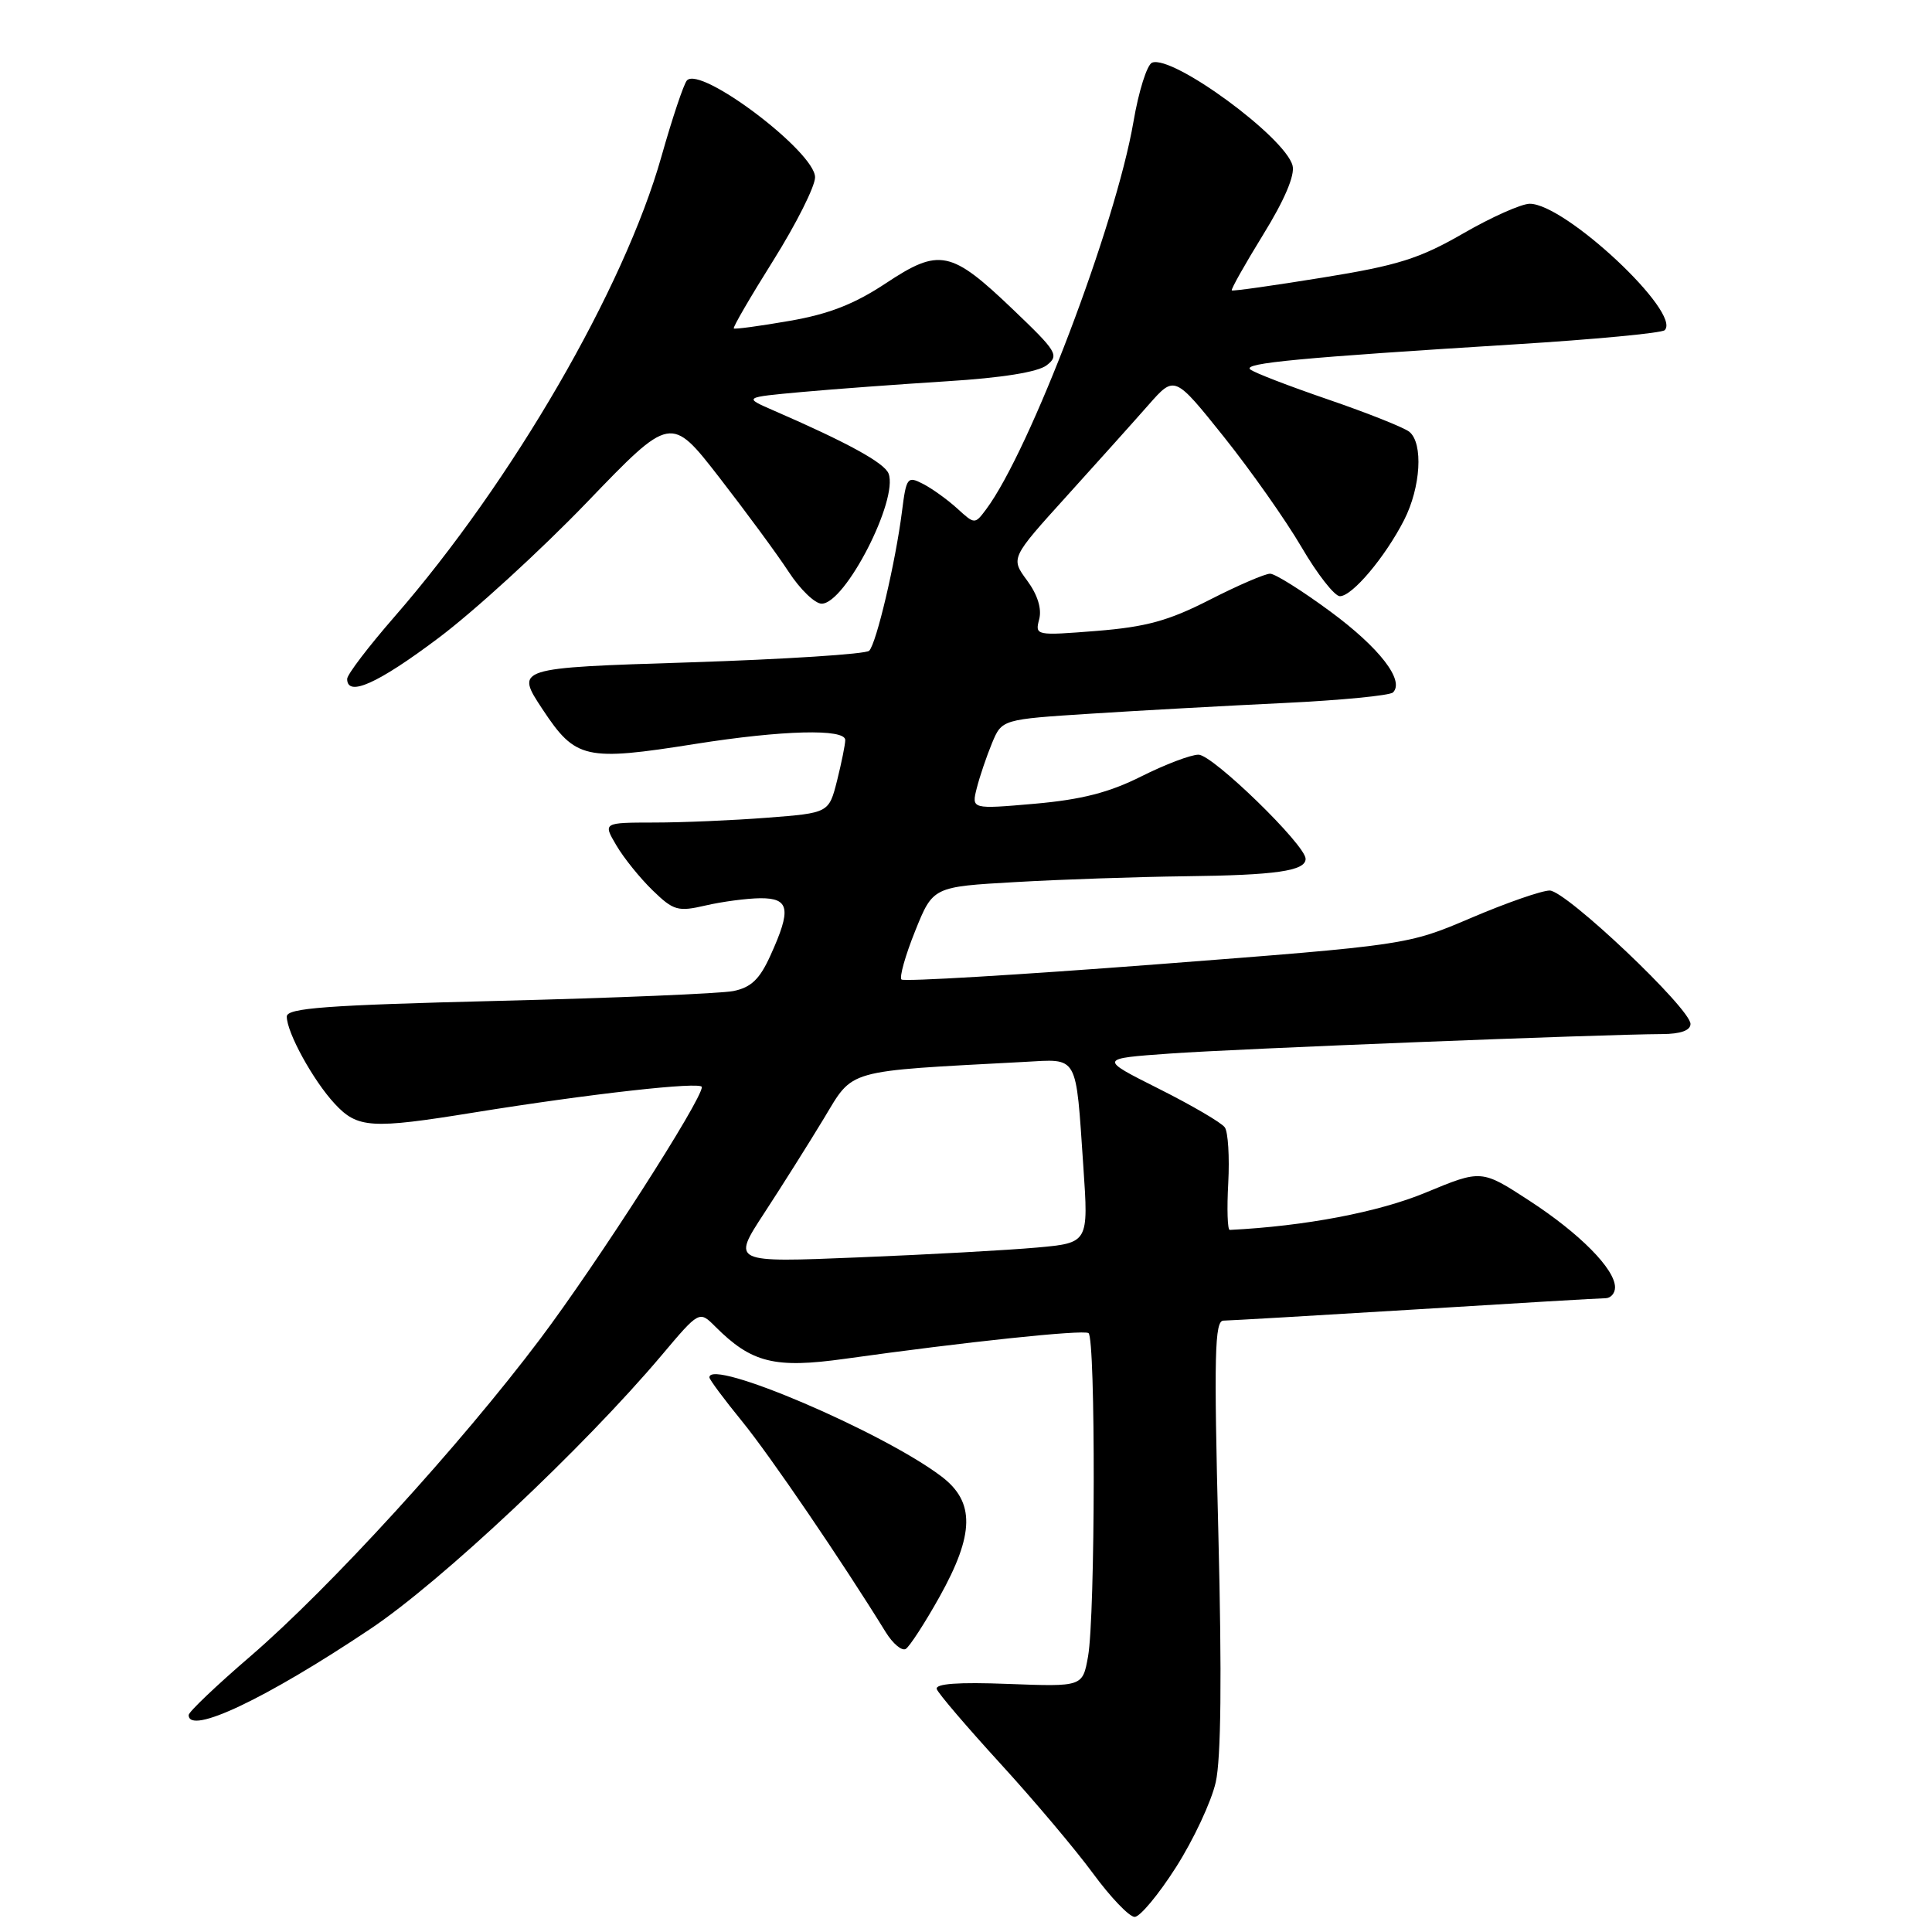 <?xml version="1.0" encoding="UTF-8" standalone="no"?>
<!DOCTYPE svg PUBLIC "-//W3C//DTD SVG 1.1//EN" "http://www.w3.org/Graphics/SVG/1.1/DTD/svg11.dtd" >
<svg xmlns="http://www.w3.org/2000/svg" xmlns:xlink="http://www.w3.org/1999/xlink" version="1.1" viewBox="0 0 256 256">
 <g >
 <path fill="currentColor"
d=" M 155.83 247.41 C 158.14 243.79 160.51 238.73 161.09 236.16 C 161.80 233.06 161.91 222.07 161.44 203.25 C 160.84 179.48 160.95 175.00 162.11 174.99 C 162.88 174.98 174.30 174.32 187.50 173.51 C 200.70 172.69 212.06 172.02 212.75 172.02 C 213.44 172.01 214.00 171.36 214.00 170.58 C 214.00 168.17 209.35 163.46 202.67 159.11 C 196.30 154.96 196.30 154.96 188.90 158.03 C 182.66 160.62 172.88 162.48 162.95 162.97 C 162.65 162.99 162.56 160.19 162.75 156.75 C 162.93 153.31 162.73 149.99 162.29 149.38 C 161.86 148.76 157.92 146.46 153.54 144.26 C 145.59 140.27 145.59 140.27 155.04 139.60 C 163.94 138.96 212.07 137.06 220.25 137.02 C 222.68 137.01 224.00 136.54 224.00 135.68 C 224.00 133.64 207.49 118.00 205.34 118.00 C 204.30 118.00 199.63 119.62 194.97 121.61 C 186.50 125.22 186.50 125.22 153.25 127.78 C 134.96 129.18 119.76 130.09 119.45 129.79 C 119.15 129.49 119.96 126.60 121.26 123.37 C 123.62 117.50 123.62 117.50 134.56 116.88 C 140.58 116.53 150.68 116.19 157.00 116.11 C 169.09 115.97 173.00 115.40 173.00 113.80 C 173.00 111.97 160.69 100.00 158.81 100.00 C 157.78 100.00 154.37 101.30 151.22 102.88 C 146.98 105.01 143.33 105.95 137.11 106.50 C 128.72 107.23 128.72 107.23 129.43 104.42 C 129.82 102.88 130.73 100.20 131.45 98.46 C 132.76 95.32 132.76 95.32 144.63 94.56 C 151.16 94.14 162.65 93.51 170.17 93.15 C 177.69 92.79 184.17 92.16 184.58 91.75 C 186.15 90.18 182.79 85.83 176.28 81.03 C 172.55 78.28 168.96 76.02 168.30 76.02 C 167.64 76.01 164.04 77.56 160.30 79.47 C 154.84 82.26 151.88 83.07 145.31 83.60 C 137.23 84.24 137.13 84.22 137.70 82.05 C 138.06 80.65 137.48 78.79 136.09 76.91 C 133.91 73.95 133.91 73.95 141.35 65.73 C 145.45 61.20 150.34 55.75 152.22 53.61 C 155.64 49.73 155.64 49.73 162.15 57.86 C 165.73 62.34 170.37 68.93 172.46 72.50 C 174.55 76.08 176.84 79.00 177.54 79.00 C 179.18 79.00 183.53 73.83 186.05 68.91 C 188.26 64.57 188.61 58.75 186.75 57.22 C 186.06 56.66 181.22 54.73 176.00 52.94 C 170.78 51.15 166.12 49.36 165.65 48.94 C 164.70 48.11 172.24 47.40 200.70 45.63 C 211.25 44.98 220.20 44.13 220.58 43.75 C 222.86 41.48 207.41 27.00 202.70 27.00 C 201.60 27.00 197.62 28.77 193.87 30.94 C 188.09 34.27 185.20 35.18 175.27 36.78 C 168.79 37.83 163.38 38.60 163.22 38.48 C 163.07 38.37 164.94 35.05 167.37 31.10 C 170.20 26.52 171.61 23.21 171.27 21.94 C 170.29 18.17 155.39 7.25 152.66 8.30 C 151.99 8.56 150.88 12.08 150.19 16.13 C 147.84 29.81 136.47 59.73 130.66 67.50 C 129.17 69.49 129.15 69.49 126.83 67.37 C 125.55 66.21 123.52 64.74 122.31 64.12 C 120.24 63.05 120.09 63.25 119.52 67.75 C 118.68 74.42 116.13 85.27 115.17 86.23 C 114.73 86.67 103.99 87.36 91.31 87.77 C 68.26 88.50 68.26 88.50 71.90 94.00 C 76.27 100.60 77.54 100.89 92.16 98.57 C 103.67 96.75 112.00 96.53 112.00 98.06 C 112.00 98.64 111.51 101.05 110.92 103.42 C 109.83 107.72 109.83 107.72 101.67 108.35 C 97.18 108.70 90.44 108.99 86.69 108.99 C 79.89 109.00 79.89 109.00 81.68 112.03 C 82.66 113.70 84.82 116.37 86.48 117.98 C 89.25 120.67 89.83 120.83 93.50 119.98 C 95.70 119.47 98.96 119.04 100.75 119.02 C 104.62 119.00 104.88 120.47 102.09 126.60 C 100.66 129.76 99.53 130.84 97.17 131.32 C 95.48 131.65 81.48 132.24 66.05 132.62 C 43.18 133.19 38.00 133.57 38.00 134.70 C 38.00 136.82 41.50 143.18 44.35 146.25 C 47.37 149.51 49.18 149.62 62.76 147.42 C 78.12 144.94 93.00 143.27 93.00 144.04 C 93.00 145.76 79.14 167.36 71.57 177.42 C 61.04 191.42 43.68 210.43 33.14 219.50 C 28.66 223.35 25.00 226.84 25.00 227.25 C 25.00 229.95 35.21 225.12 49.06 215.85 C 58.46 209.57 77.35 191.81 87.67 179.58 C 92.66 173.66 92.66 173.66 94.78 175.78 C 99.59 180.59 102.64 181.35 111.94 180.05 C 127.92 177.81 143.46 176.17 144.23 176.64 C 145.19 177.24 145.14 214.08 144.17 219.50 C 143.45 223.50 143.45 223.50 133.60 223.13 C 126.94 222.87 123.87 223.10 124.13 223.82 C 124.33 224.40 128.13 228.84 132.56 233.69 C 136.99 238.53 142.52 245.09 144.84 248.25 C 147.16 251.41 149.64 254.00 150.35 254.00 C 151.05 254.00 153.52 251.04 155.83 247.41 Z  M 124.48 211.61 C 129.13 203.28 129.21 199.02 124.75 195.64 C 116.96 189.73 94.00 179.93 94.00 182.51 C 94.00 182.80 95.96 185.43 98.35 188.36 C 102.07 192.93 111.59 206.91 117.37 216.28 C 118.32 217.81 119.51 218.80 120.02 218.49 C 120.53 218.17 122.54 215.08 124.48 211.61 Z  M 58.07 84.56 C 62.79 81.03 71.65 72.92 77.77 66.56 C 88.89 55.00 88.89 55.00 95.30 63.25 C 98.82 67.79 102.96 73.41 104.49 75.75 C 106.01 78.09 107.99 80.00 108.88 79.99 C 112.00 79.98 119.06 66.22 117.74 62.75 C 117.19 61.33 112.31 58.65 102.50 54.39 C 98.50 52.65 98.50 52.65 106.28 51.94 C 110.56 51.55 119.19 50.92 125.47 50.52 C 132.77 50.07 137.53 49.30 138.69 48.40 C 140.38 47.09 140.07 46.59 134.24 41.02 C 126.00 33.14 124.48 32.83 117.37 37.54 C 113.22 40.29 109.83 41.62 104.61 42.52 C 100.70 43.20 97.38 43.65 97.23 43.52 C 97.08 43.39 99.44 39.33 102.48 34.49 C 105.51 29.65 108.00 24.70 108.00 23.49 C 108.00 20.13 92.83 8.66 91.02 10.66 C 90.60 11.12 89.08 15.66 87.64 20.75 C 82.70 38.23 67.86 63.82 52.28 81.71 C 48.83 85.67 46.00 89.38 46.00 89.96 C 46.00 92.40 50.05 90.59 58.07 84.56 Z  M 101.24 160.78 C 103.58 157.20 107.14 151.55 109.15 148.23 C 113.16 141.59 111.75 141.99 135.69 140.71 C 142.97 140.32 142.52 139.52 143.55 154.60 C 144.24 164.69 144.24 164.69 137.37 165.31 C 133.59 165.65 122.96 166.24 113.74 166.61 C 96.98 167.30 96.98 167.30 101.24 160.78 Z "/>
</g>
</svg>